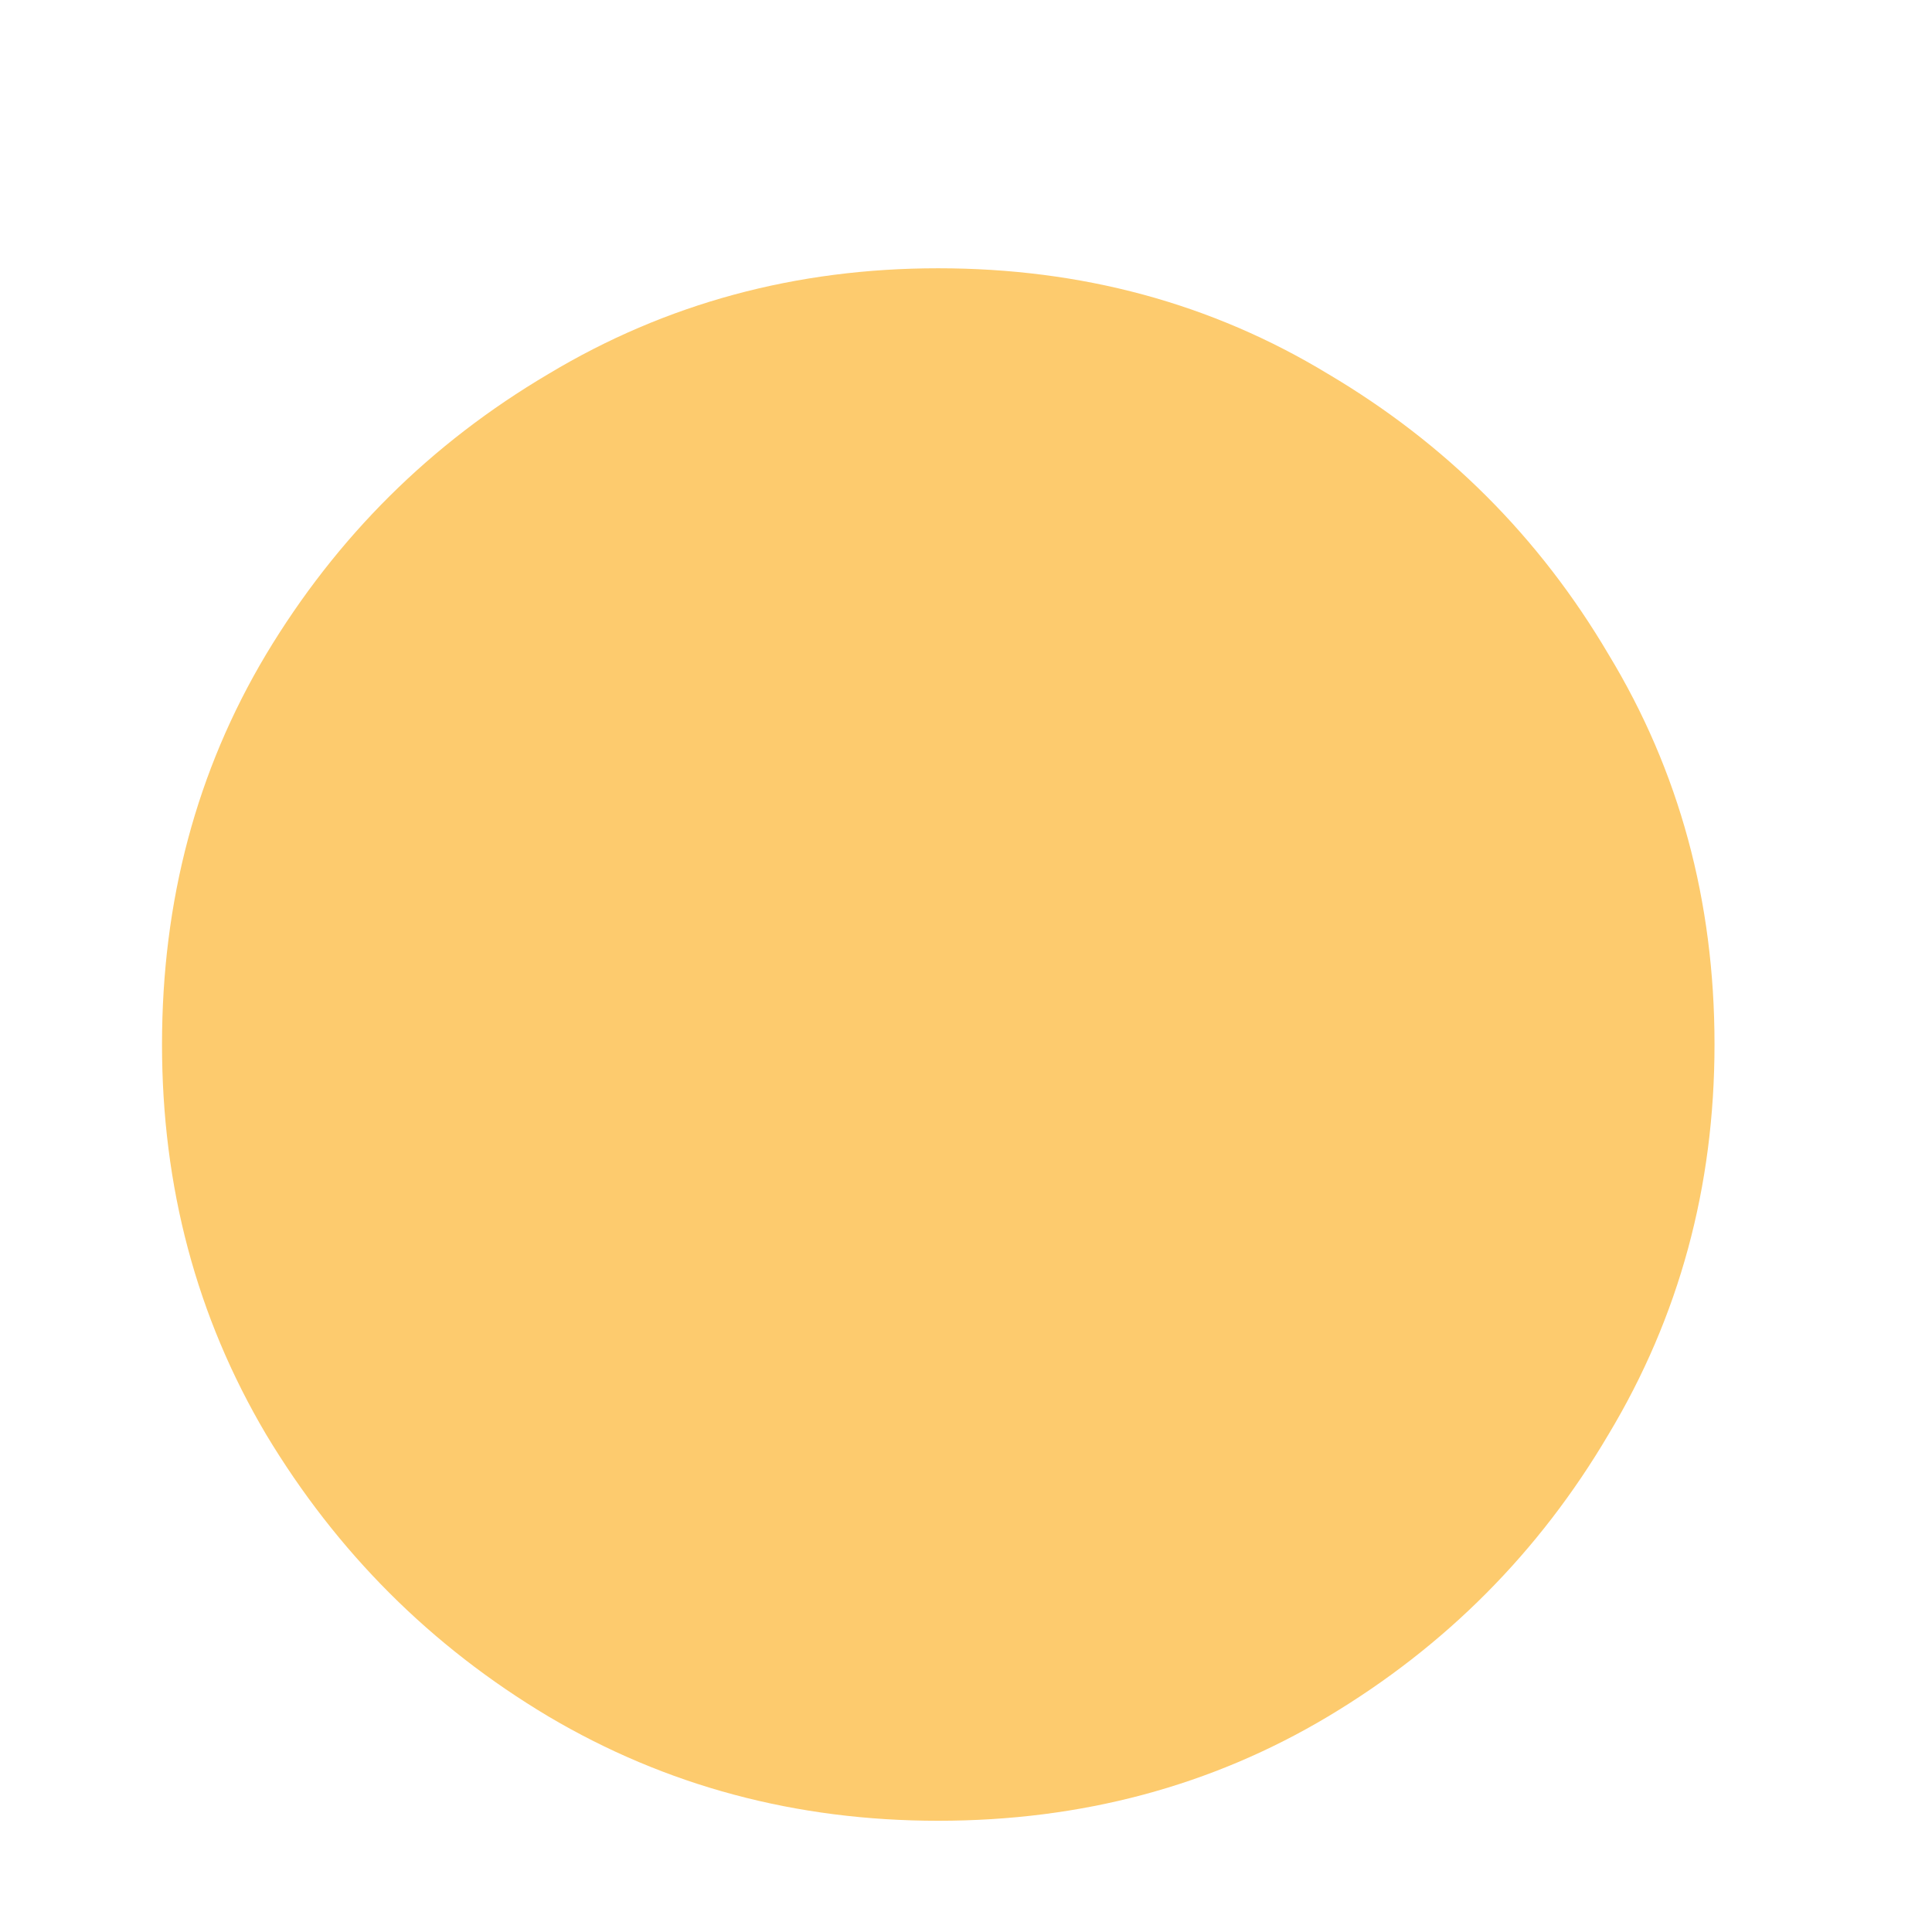 <svg width="7" height="7" viewBox="0 0 7 7" fill="none" xmlns="http://www.w3.org/2000/svg">
<path d="M3.399 6.597C2.884 6.597 2.413 6.471 1.987 6.219C1.56 5.964 1.22 5.623 0.964 5.197C0.712 4.771 0.587 4.3 0.587 3.784C0.587 3.264 0.712 2.793 0.964 2.371C1.22 1.945 1.56 1.607 1.987 1.355C2.413 1.099 2.884 0.972 3.399 0.972C3.919 0.972 4.39 1.099 4.812 1.355C5.238 1.607 5.577 1.945 5.828 2.371C6.084 2.793 6.212 3.264 6.212 3.784C6.212 4.3 6.084 4.771 5.828 5.197C5.577 5.623 5.238 5.964 4.812 6.219C4.39 6.471 3.919 6.597 3.399 6.597Z" fill="#FDCB6E"/>
</svg>
